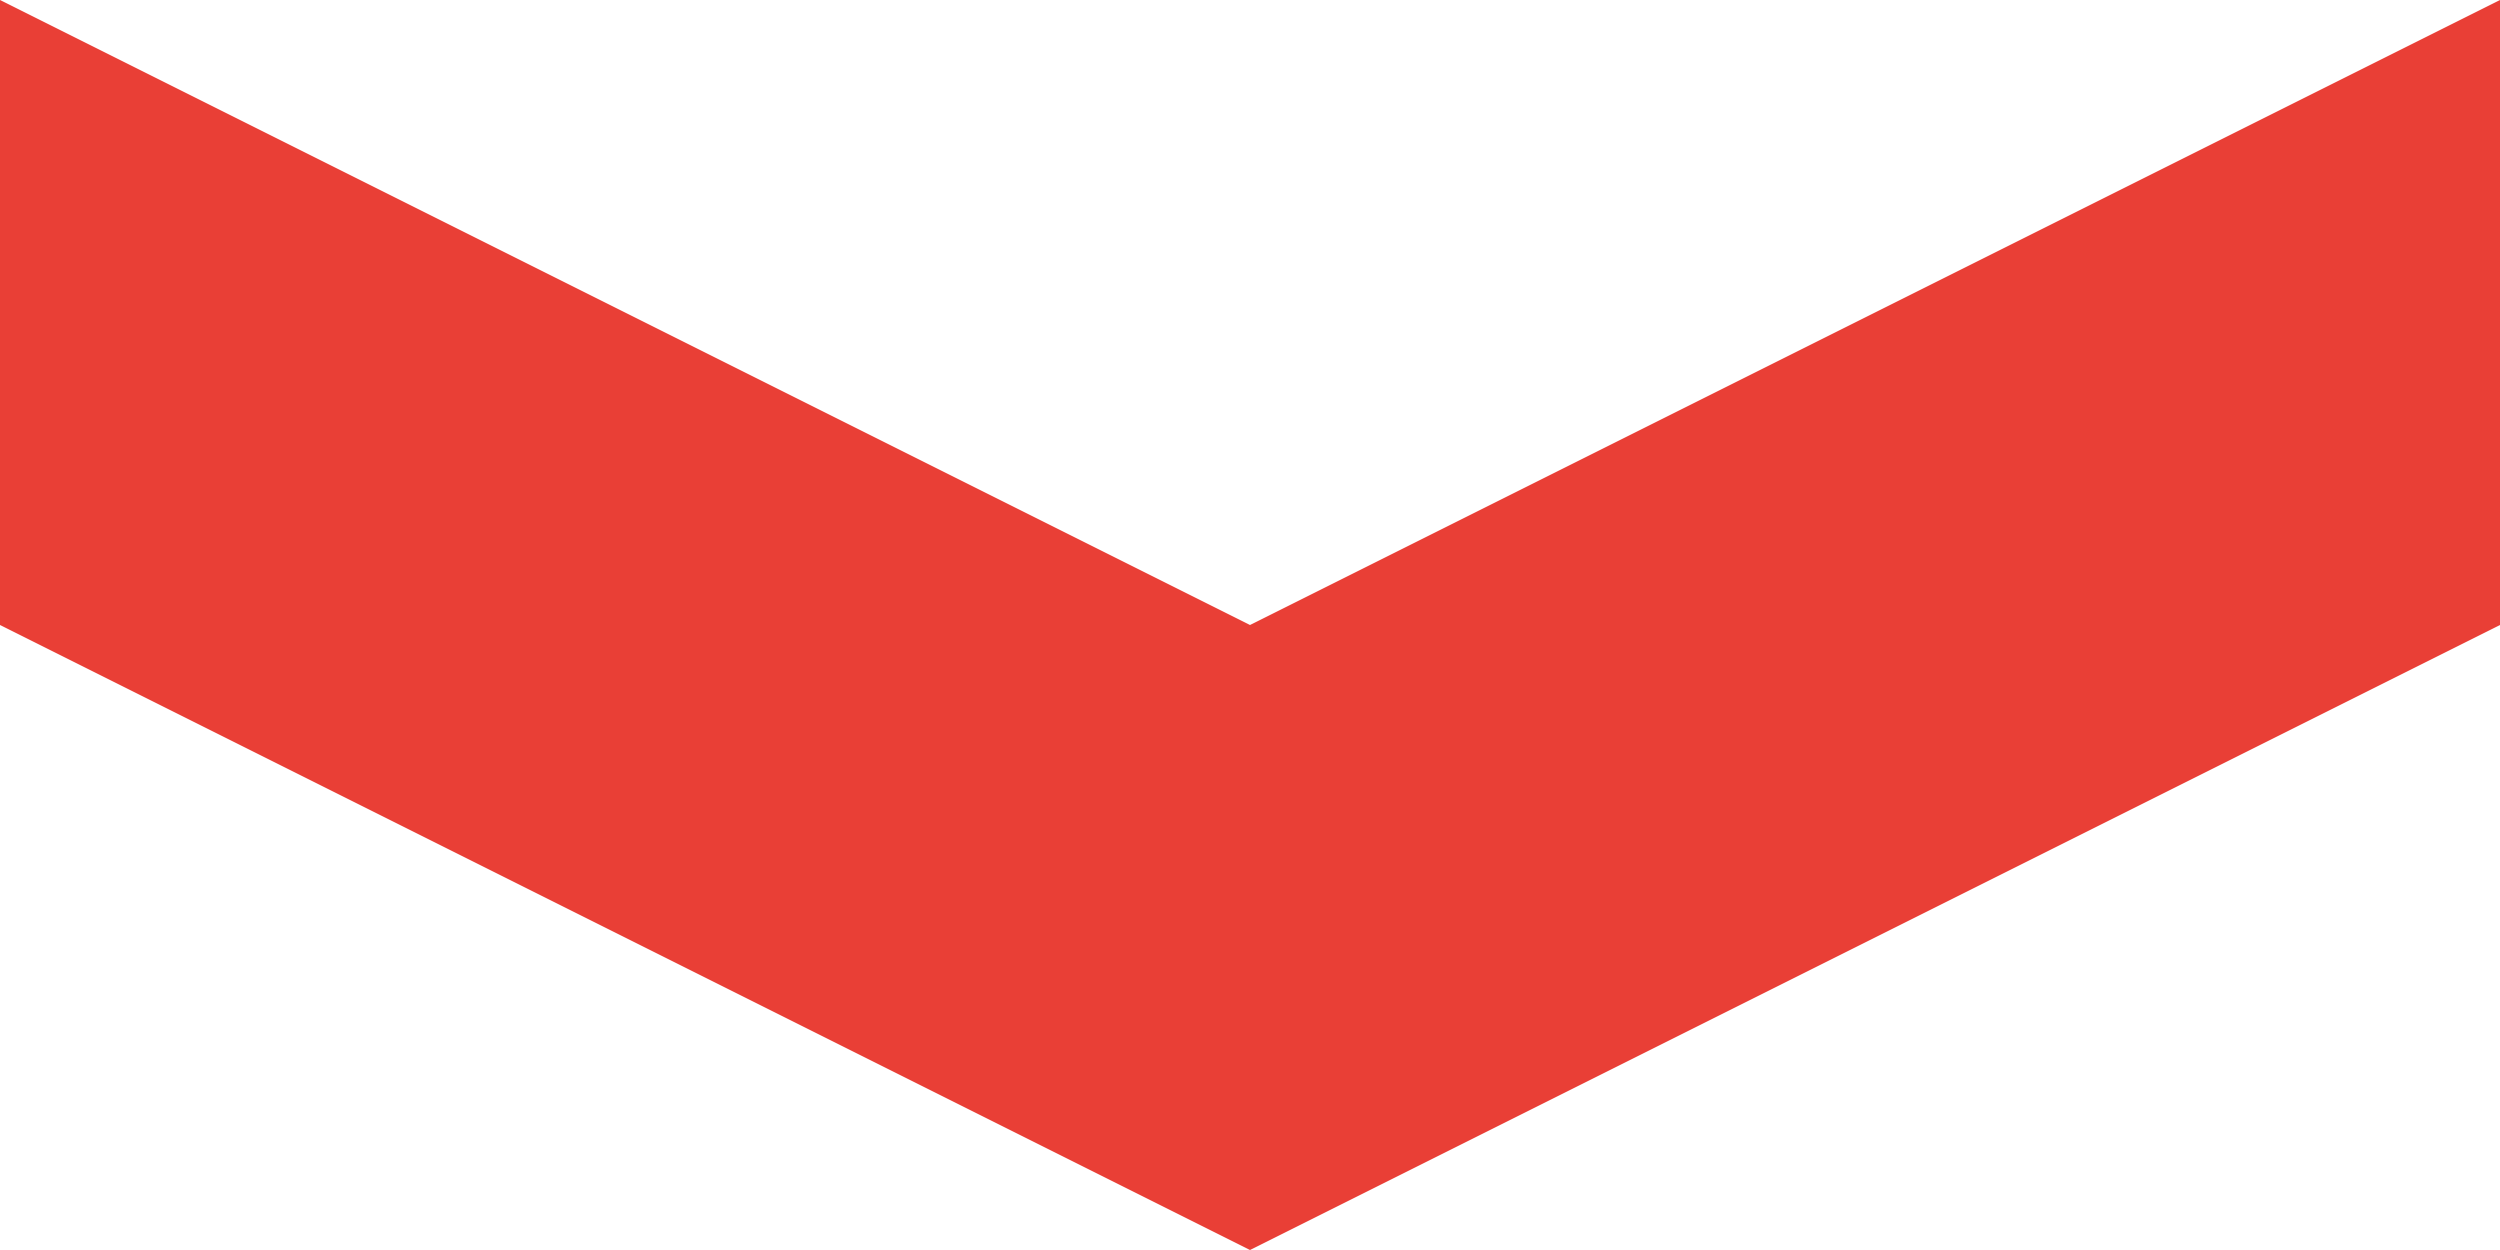 <?xml version="1.0" encoding="utf-8"?>
<!-- Generator: Adobe Illustrator 19.0.0, SVG Export Plug-In . SVG Version: 6.00 Build 0)  -->
<svg version="1.1" id="Слой_1" xmlns="http://www.w3.org/2000/svg" xmlns:xlink="http://www.w3.org/1999/xlink" fill="#e93f36" x="0px" y="0px"
	 viewBox="0 0 8 4" style="enable-background:new 0 0 8 4;" xml:space="preserve">
<polygon points="8,2 4,4 0,2 0,0 4,2 8,0 "/>
</svg>
